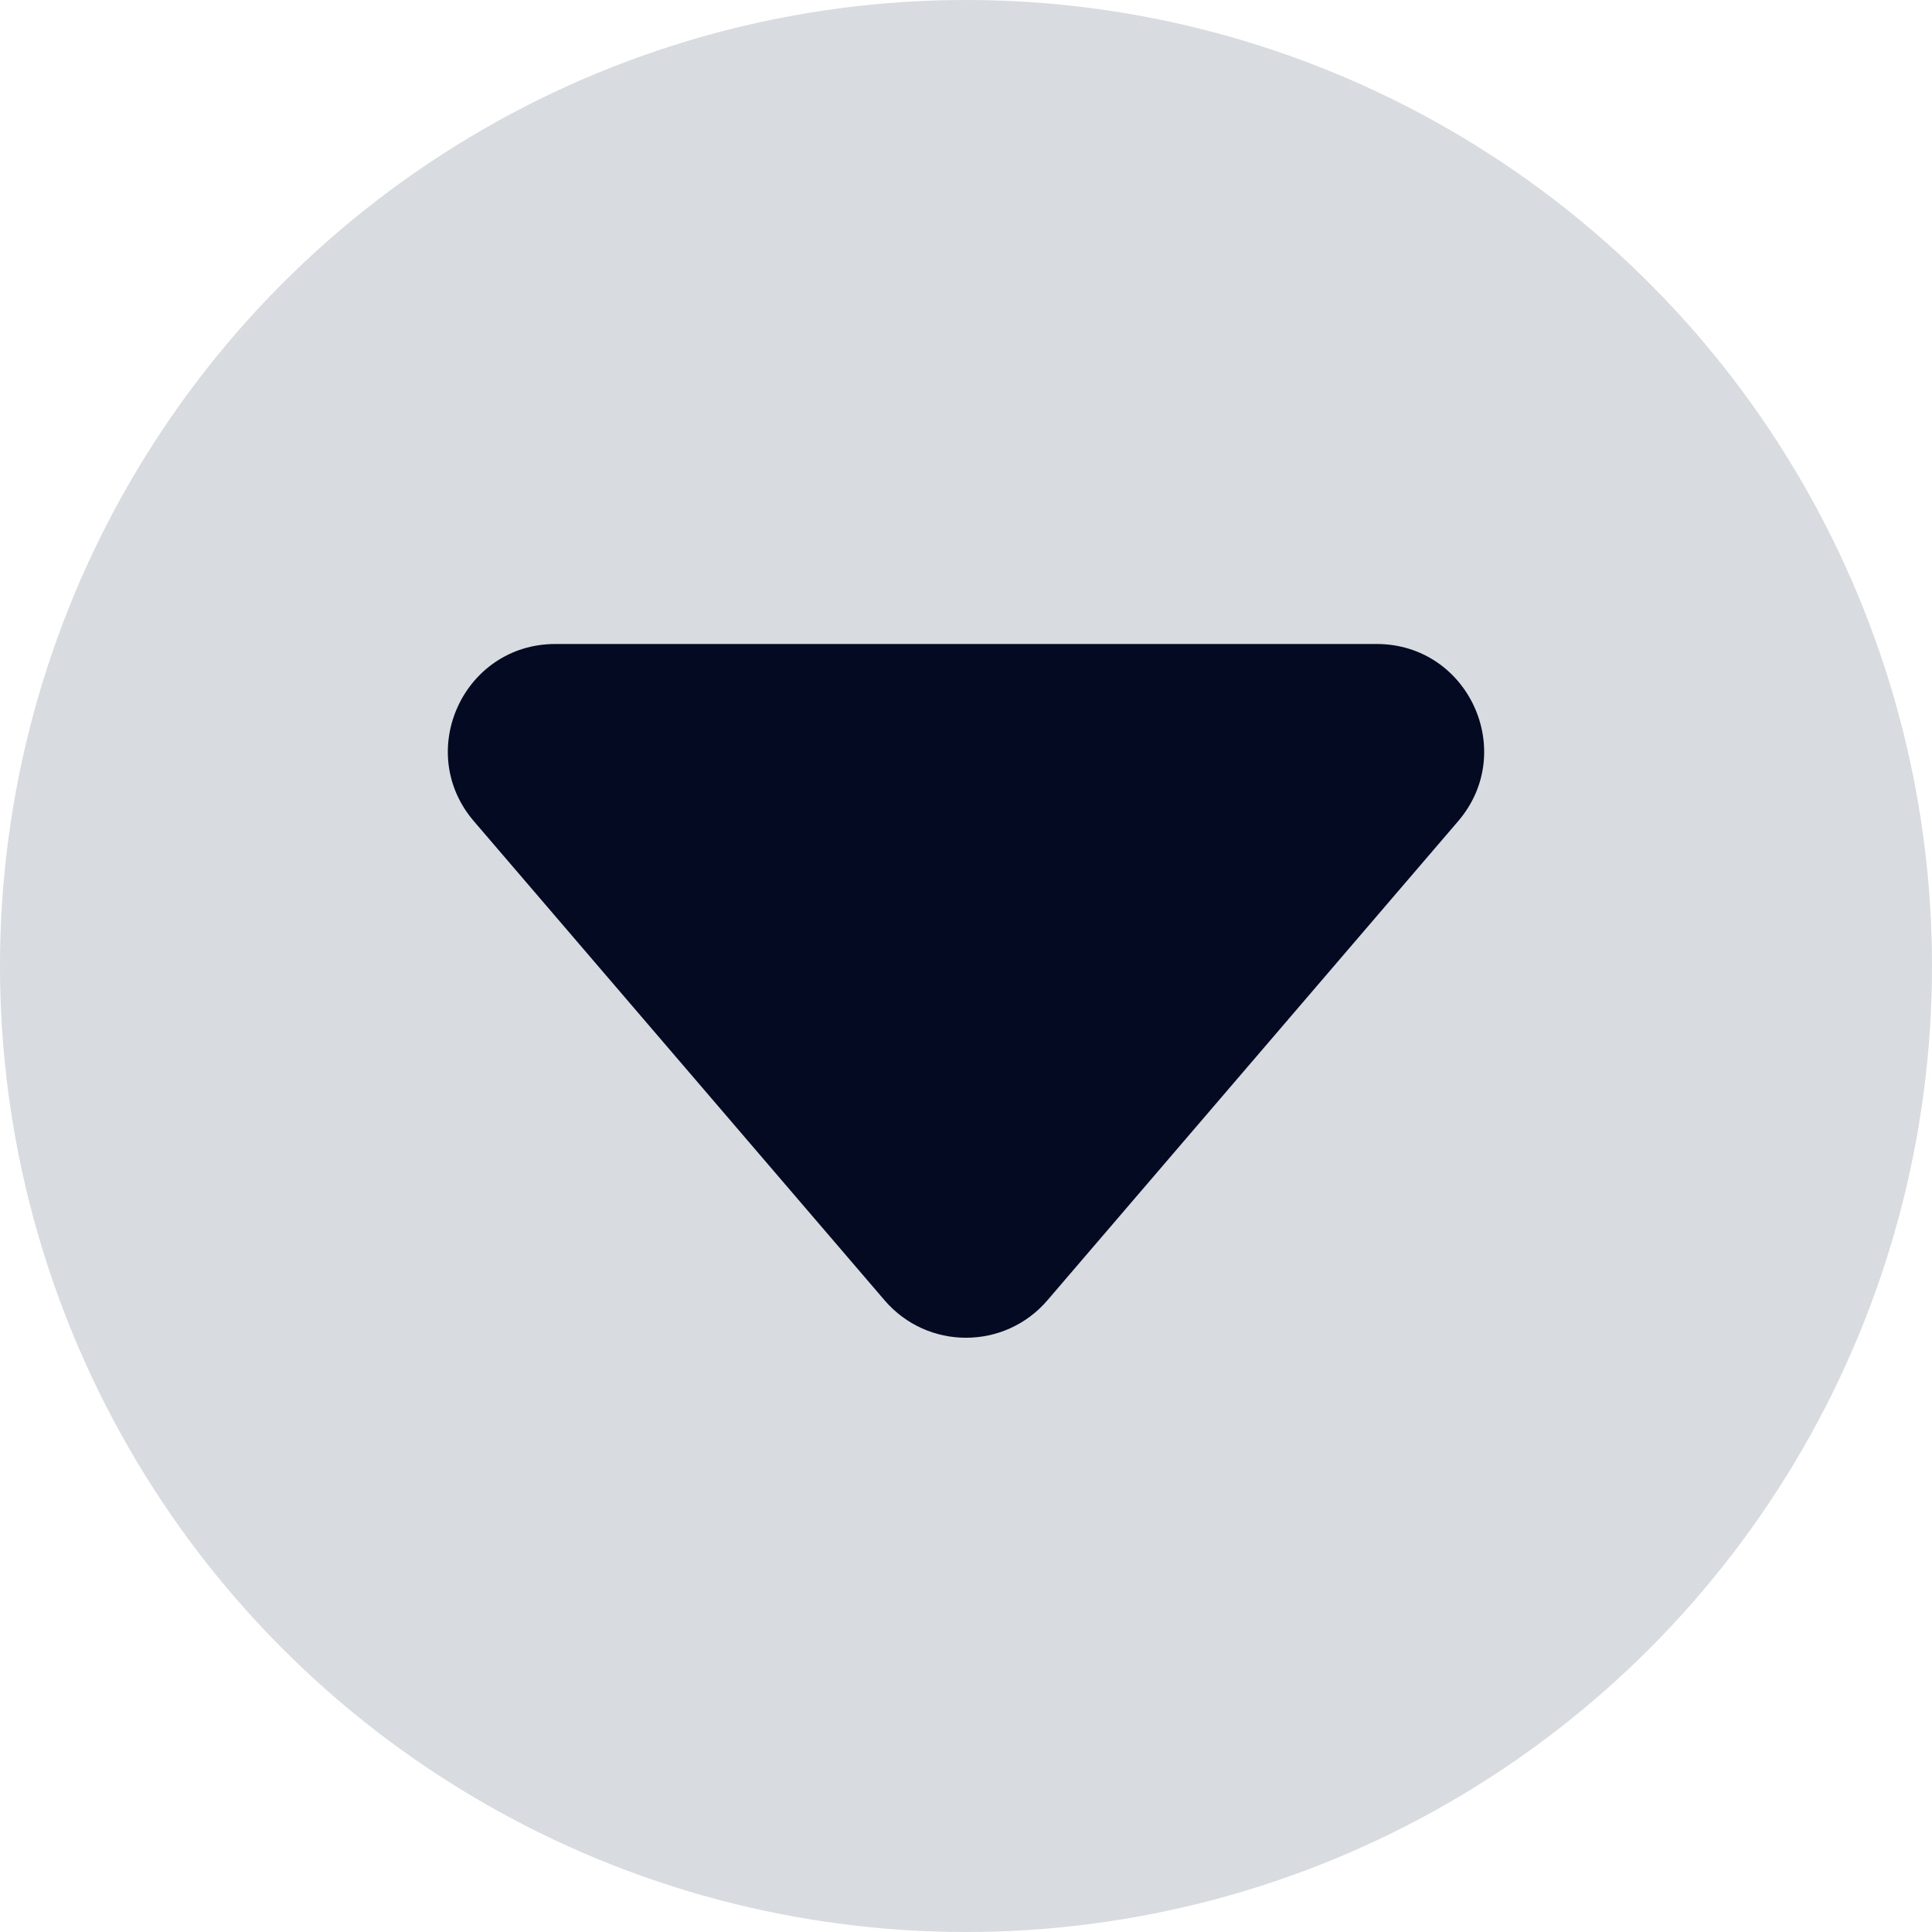 <svg width="18" height="18" viewBox="0 0 18 18" fill="none" xmlns="http://www.w3.org/2000/svg">
<circle cx="9" cy="9" r="9" fill="#D8DBDF"/>
<path d="M13.585 7.651L9.759 12.114C9.36 12.58 8.64 12.58 8.241 12.114L4.415 7.651C3.859 7.002 4.32 6 5.174 6H12.826C13.68 6 14.141 7.002 13.585 7.651Z" fill="#030A22"/>
</svg>

